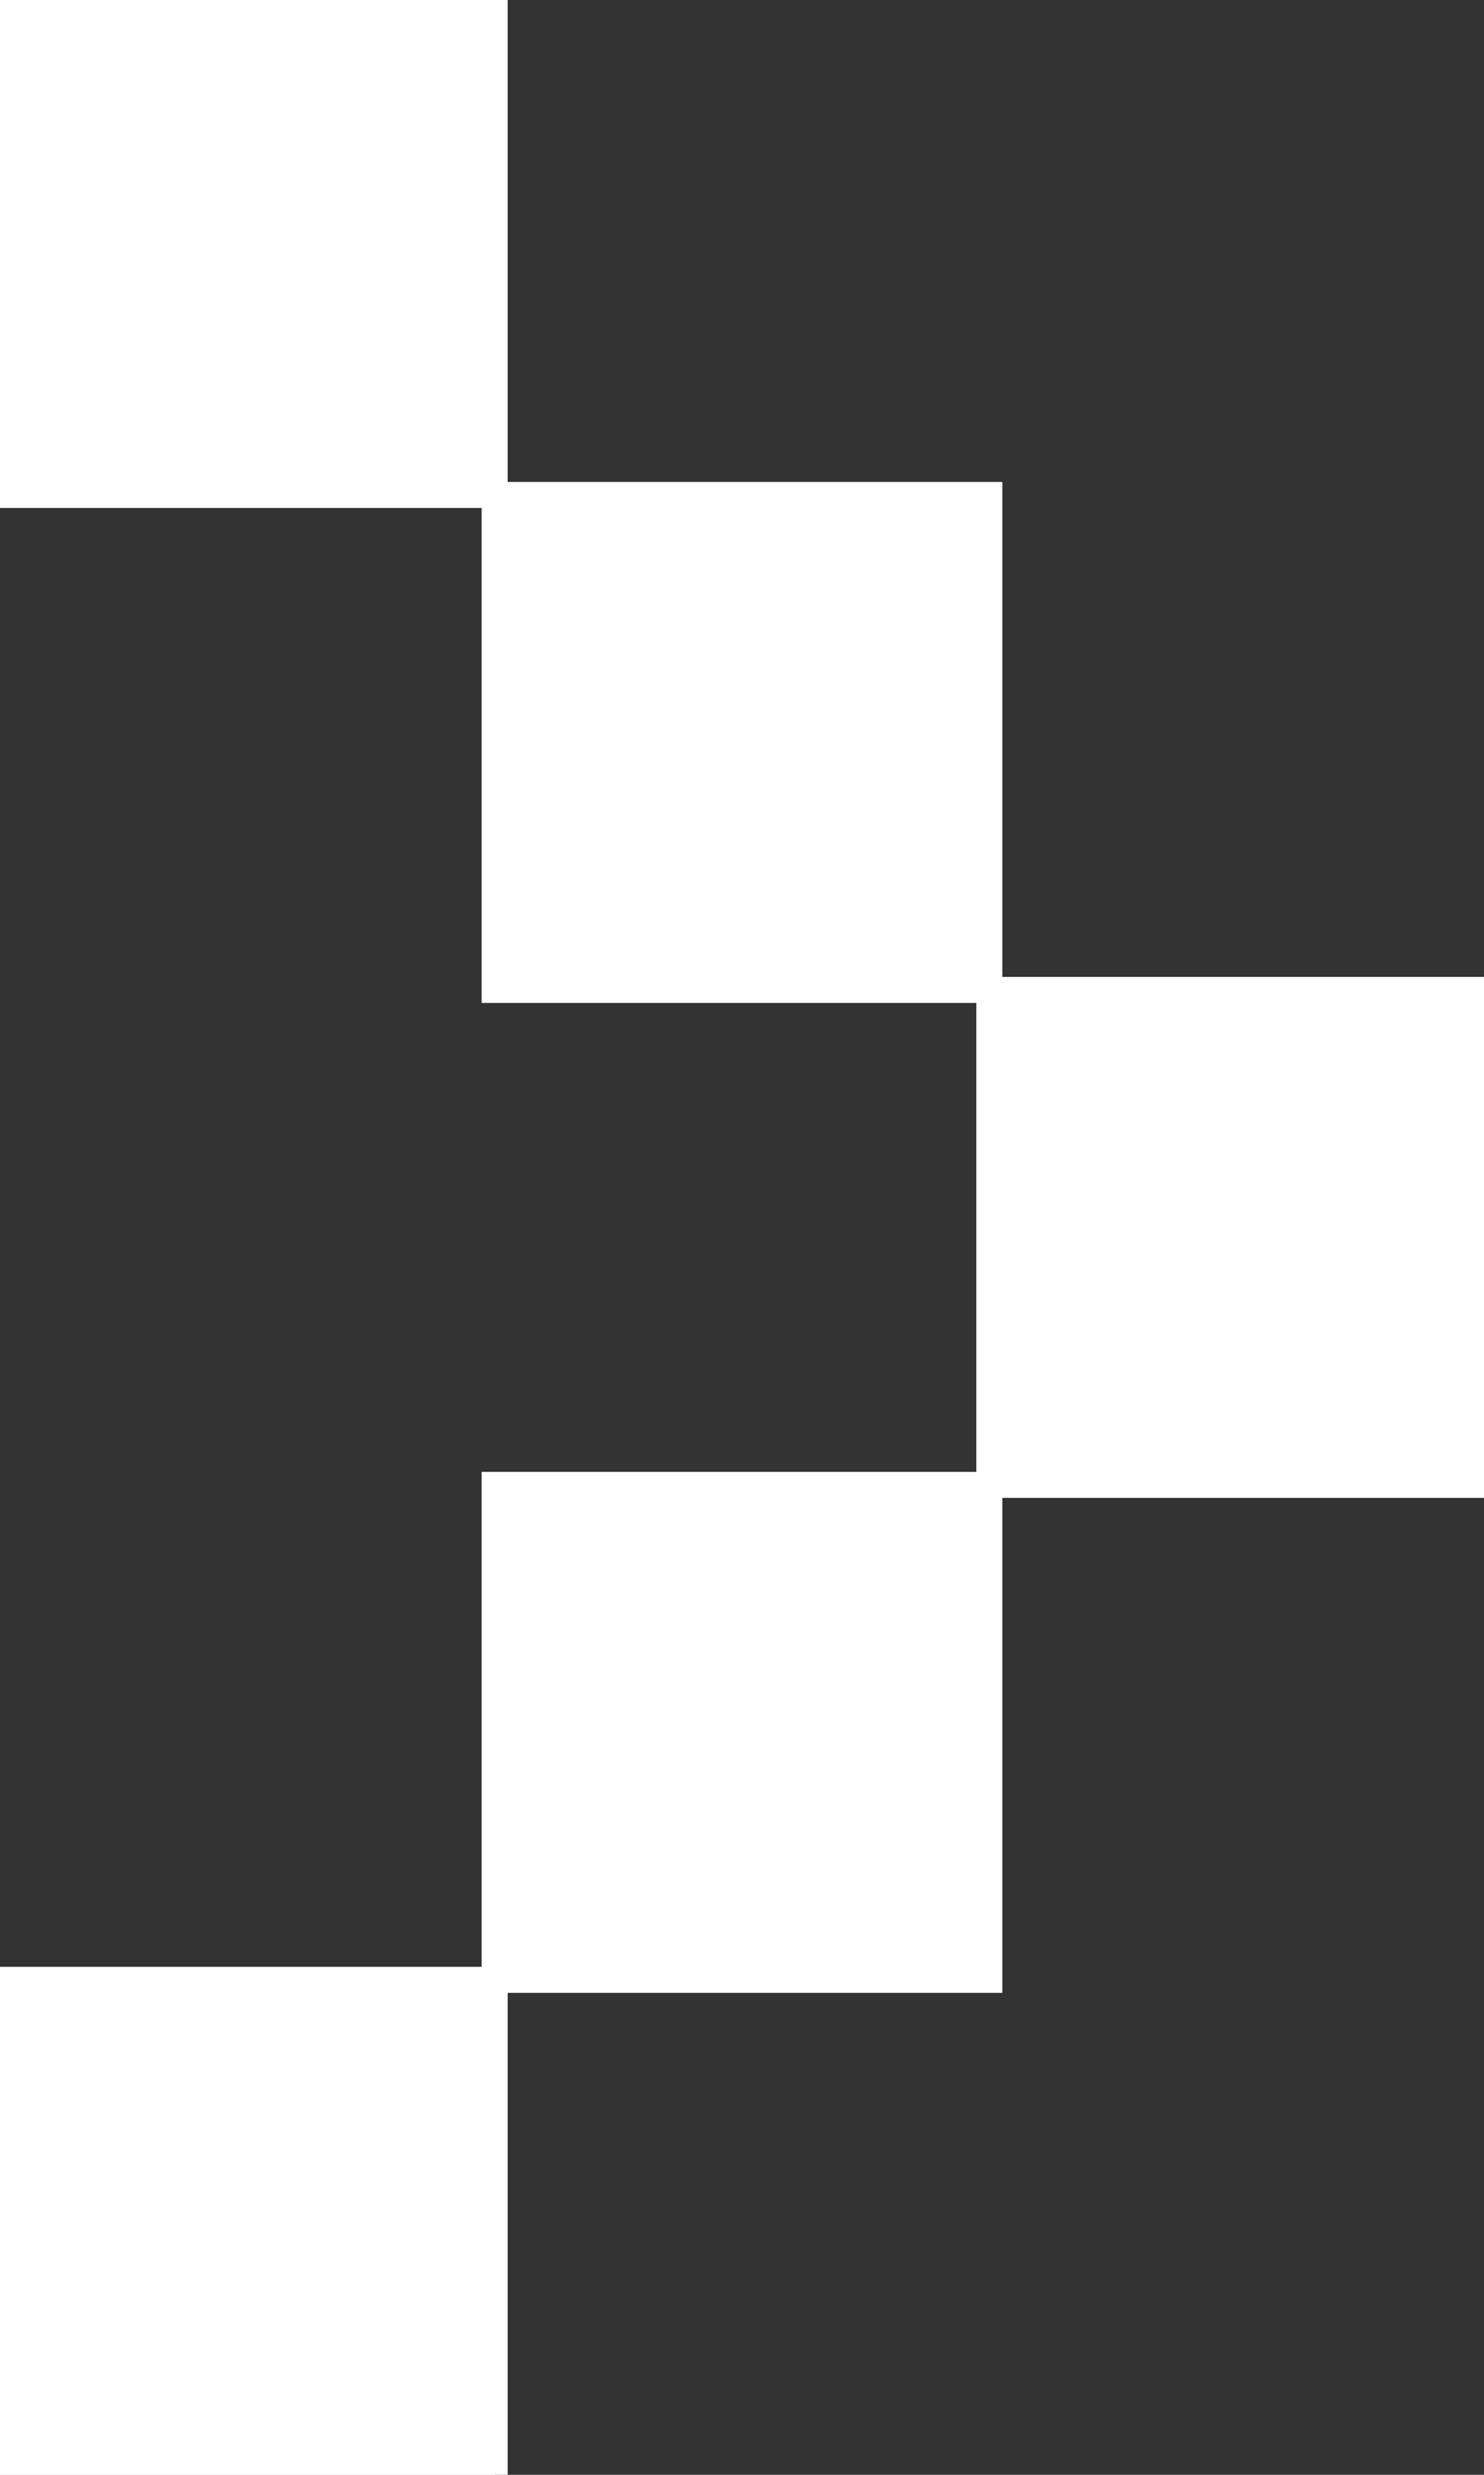 <svg width="54" height="90" viewBox="0 0 54 90" xmlns="http://www.w3.org/2000/svg"><rect x="0" y="0" width="54" height="90" fill="#333333" stroke="none"/><g id="svgGroup" stroke-linecap="round" fill-rule="evenodd" font-size="9pt" stroke="#ffffff" stroke-width="0.25mm" fill="#ffffff" style="stroke:#ffffff;stroke-width:0.25mm;fill:#ffffff"><path d="M 18 90 L 0 90 L 0 72 L 18 72 L 18 90 Z M 18 72 L 36 72 L 36 54 L 18 54 L 18 72 Z M 36 54 L 54 54 L 54 36 L 36 36 L 36 54 Z M 36 36 L 18 36 L 18 18 L 36 18 L 36 36 Z M 18 18 L 0 18 L 0 0 L 18 0 L 18 18 Z"/></g></svg>

